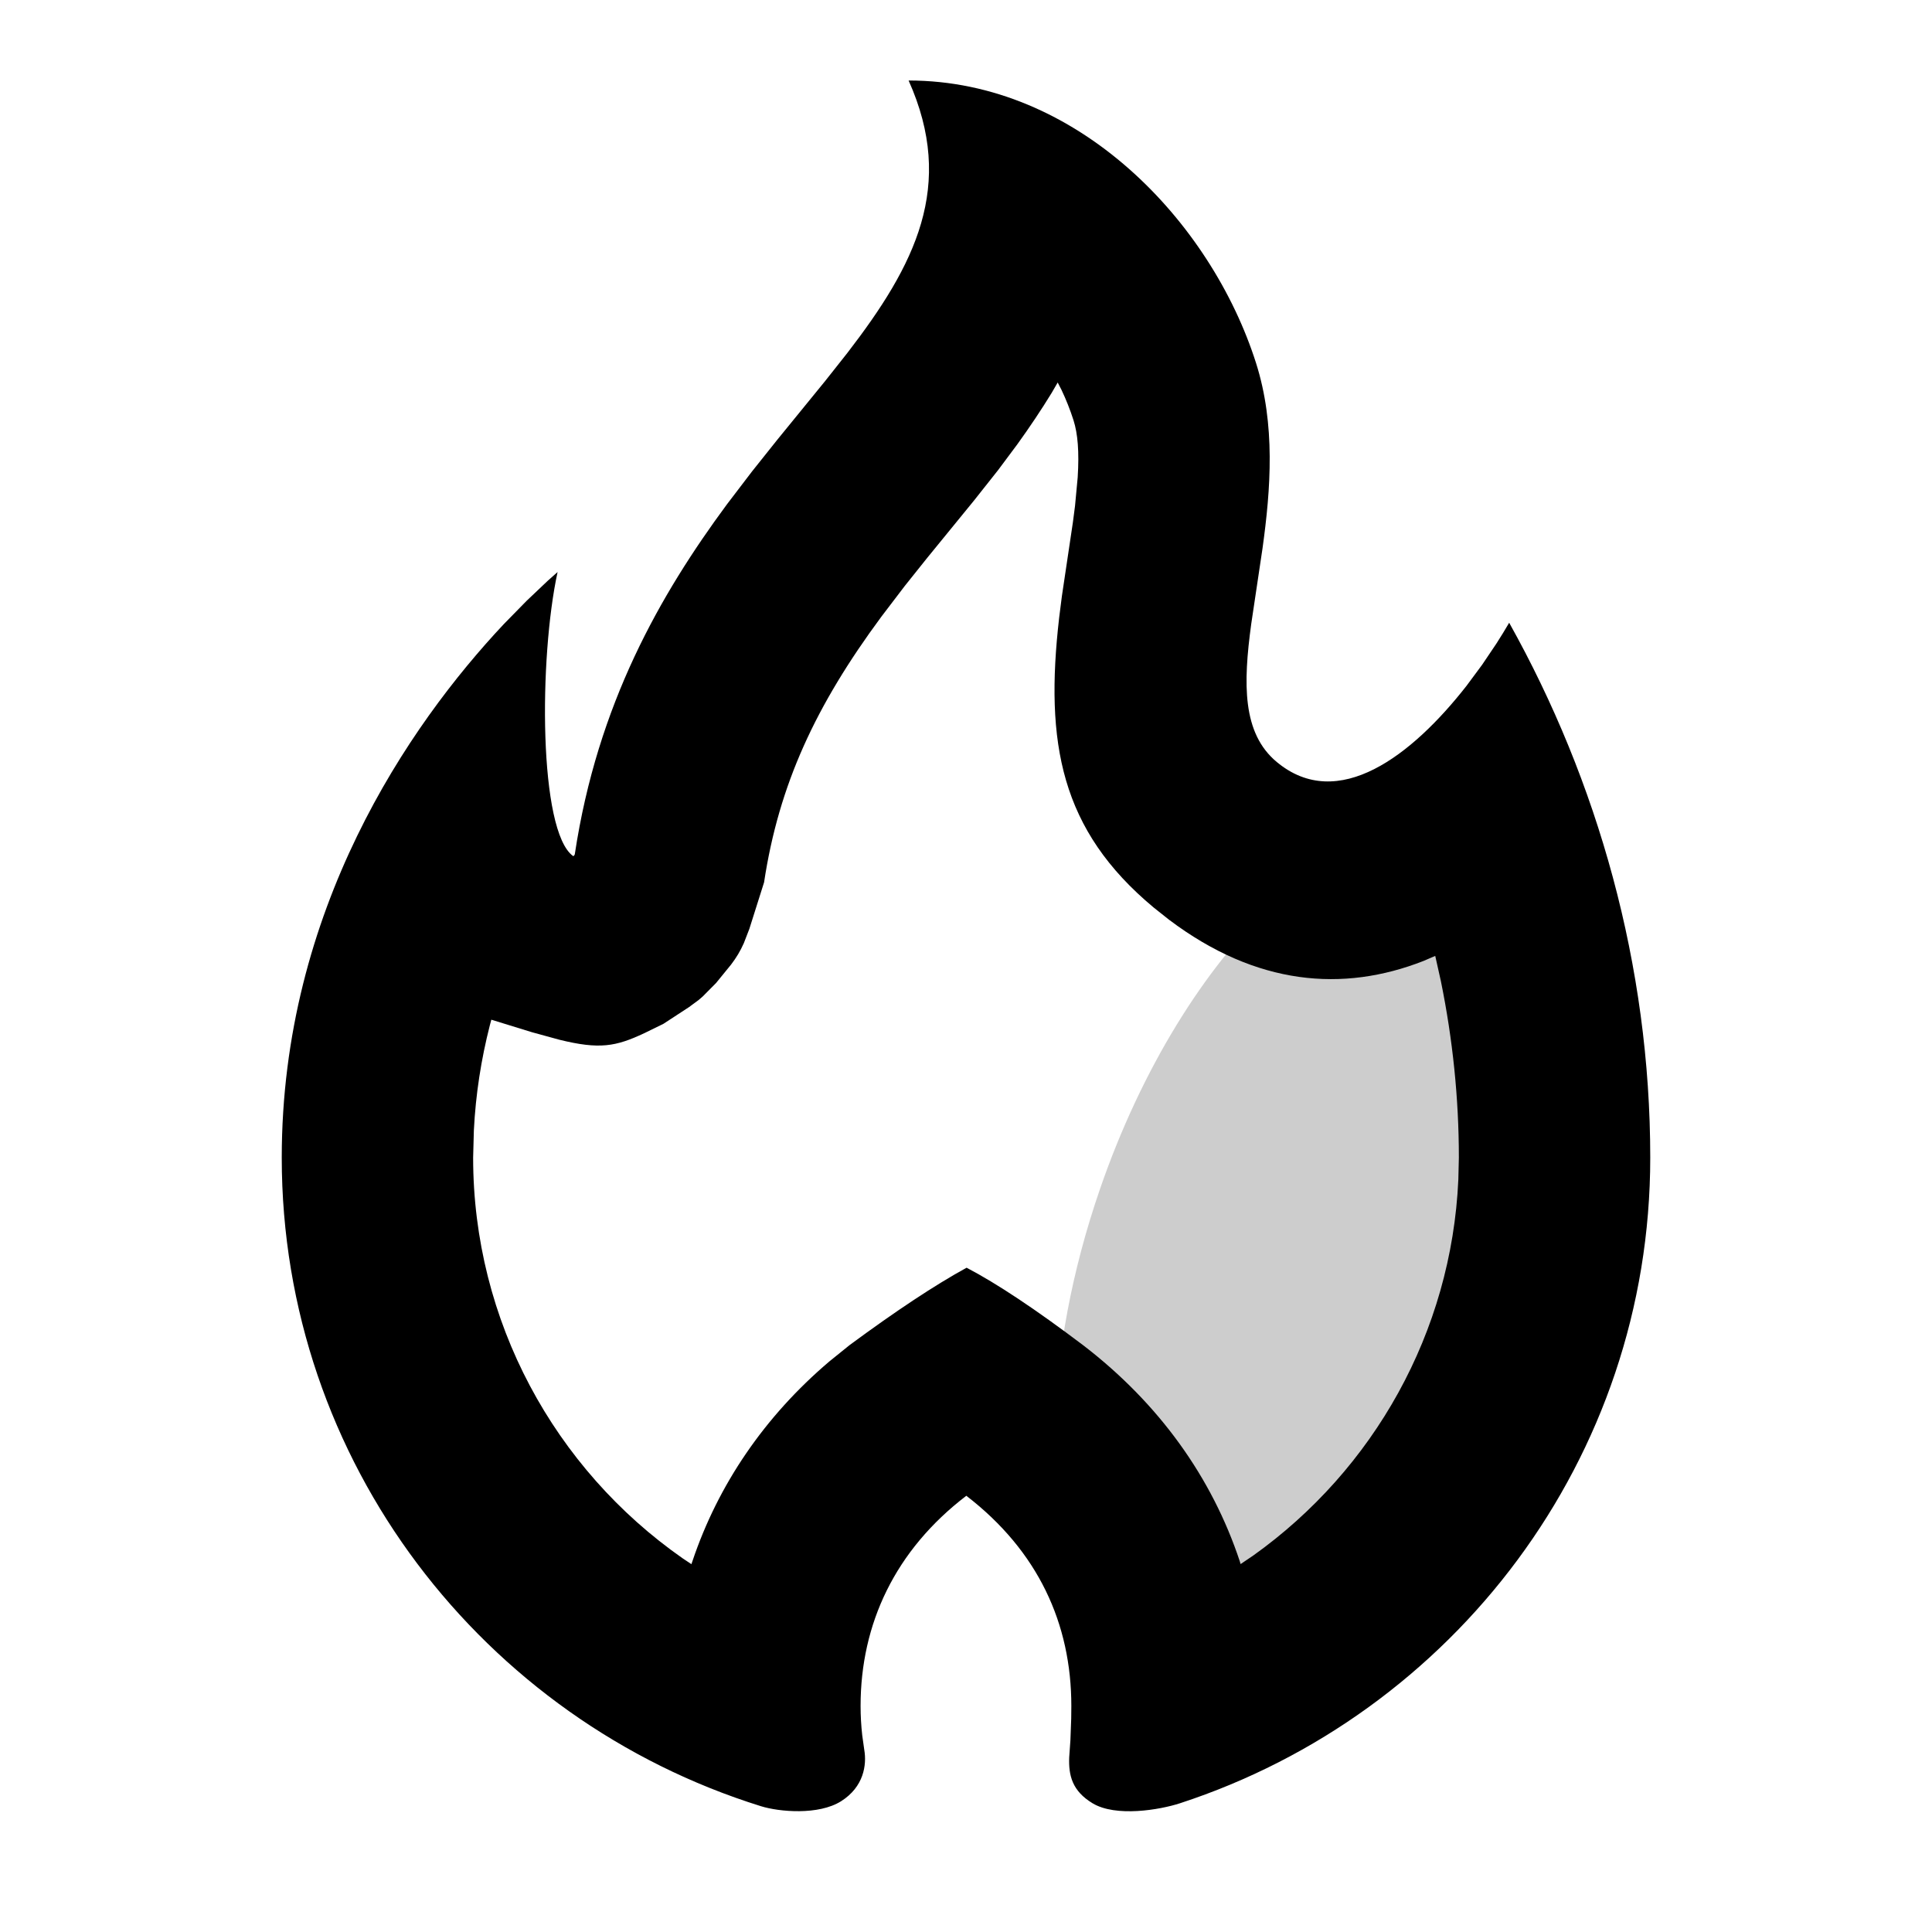 <?xml version="1.0" encoding="UTF-8"?>
<svg width="48px" height="48px" viewBox="0 0 48 48" version="1.1" xmlns="http://www.w3.org/2000/svg" xmlns:xlink="http://www.w3.org/1999/xlink">
    <title>icons_outlined_fire2</title>
    <g id="页面-1" stroke="none" stroke-width="1" fill="none" fill-rule="evenodd">
        <g id="icons_outlined_fire2" transform="translate(7, 2)" fill="#000000" fill-rule="nonzero">
            <path d="M15.574,0 C19.78,0 23.091,3.512 24.206,7.02 C24.691,8.548 24.572,10.146 24.367,11.623 L24.086,13.505 C23.885,14.986 23.86,16.215 24.72,16.931 C26.243,18.198 28.083,16.768 29.434,15.041 L29.823,14.516 L30.178,13.989 C30.291,13.814 30.396,13.641 30.495,13.472 C32.693,17.404 34,21.984 34,26.761 C34,34.241 29.101,40.586 22.315,42.802 C21.815,42.965 20.724,43.151 20.145,42.802 C19.638,42.496 19.547,42.111 19.564,41.663 L19.594,41.235 L19.614,40.696 C19.616,40.597 19.617,40.494 19.617,40.385 C19.617,38.34 18.792,36.534 17.008,35.162 C15.241,36.513 14.381,38.34 14.381,40.385 C14.381,40.631 14.395,40.875 14.422,41.114 L14.472,41.47 C14.538,41.851 14.459,42.395 13.898,42.75 C13.337,43.105 12.357,43.015 11.907,42.875 C5.008,40.725 0,34.324 0,26.761 C0,20.614 3.15,16.027 5.513,13.51 L6.086,12.925 L6.611,12.427 L6.853,12.212 C6.388,14.346 6.382,18.651 7.238,19.268 C7.249,19.276 7.277,19.244 7.281,19.222 C7.844,15.491 9.407,12.768 11.062,10.528 L11.686,9.71 L12.307,8.931 L13.501,7.466 L14.053,6.768 C15.735,4.584 16.748,2.62 15.574,0 Z M19.278,7.503 L19.131,7.757 C18.873,8.179 18.588,8.604 18.278,9.035 L17.794,9.684 L17.197,10.438 L16.034,11.863 L15.478,12.559 L14.896,13.323 C13.271,15.521 12.352,17.485 11.983,19.922 L11.617,21.079 L11.48,21.433 C11.389,21.637 11.295,21.79 11.164,21.964 L10.79,22.423 L10.459,22.757 C10.428,22.786 10.396,22.813 10.362,22.841 L10.12,23.02 L9.482,23.437 L9.01,23.668 C8.298,24.002 7.897,24.078 6.898,23.832 L6.219,23.646 L5.207,23.334 L5.17,23.473 C4.954,24.317 4.818,25.189 4.773,26.084 L4.755,26.761 C4.755,30.821 6.778,34.494 9.964,36.719 L10.178,36.861 L10.204,36.785 C10.841,34.889 11.993,33.193 13.608,31.822 L14.106,31.42 C15.267,30.563 16.237,29.922 17.015,29.496 C17.759,29.884 18.727,30.527 19.919,31.428 C21.8,32.874 23.111,34.709 23.802,36.789 L23.822,36.859 L24.139,36.645 C27.125,34.514 29.062,31.103 29.232,27.306 L29.245,26.761 C29.245,25.289 29.093,23.821 28.799,22.38 L28.658,21.749 L28.366,21.875 C26.37,22.657 24.218,22.487 22.049,20.854 L21.666,20.55 C19.348,18.622 18.956,16.459 19.315,13.341 L19.382,12.813 L19.656,10.975 L19.709,10.566 L19.775,9.858 C19.815,9.219 19.777,8.776 19.671,8.441 C19.587,8.179 19.486,7.924 19.369,7.679 L19.278,7.503 Z" id="路径"></path>
        </g>
        <path d="M33,43 C36.314,43 39,37.851 39,31.5 C39,25.149 36.314,20 33,20 C29.686,20 27,25.149 27,31.5 C27,33.669 27.313,35.698 27.858,37.429 C28.368,39.05 31.226,39.451 32.074,40.422 C32.972,41.45 31.877,43 33,43 Z" id="椭圆形" fill="#000000" opacity="0.197" transform="translate(33, 31.5) rotate(19) translate(-33, -31.5) "></path>
    </g>
</svg>
